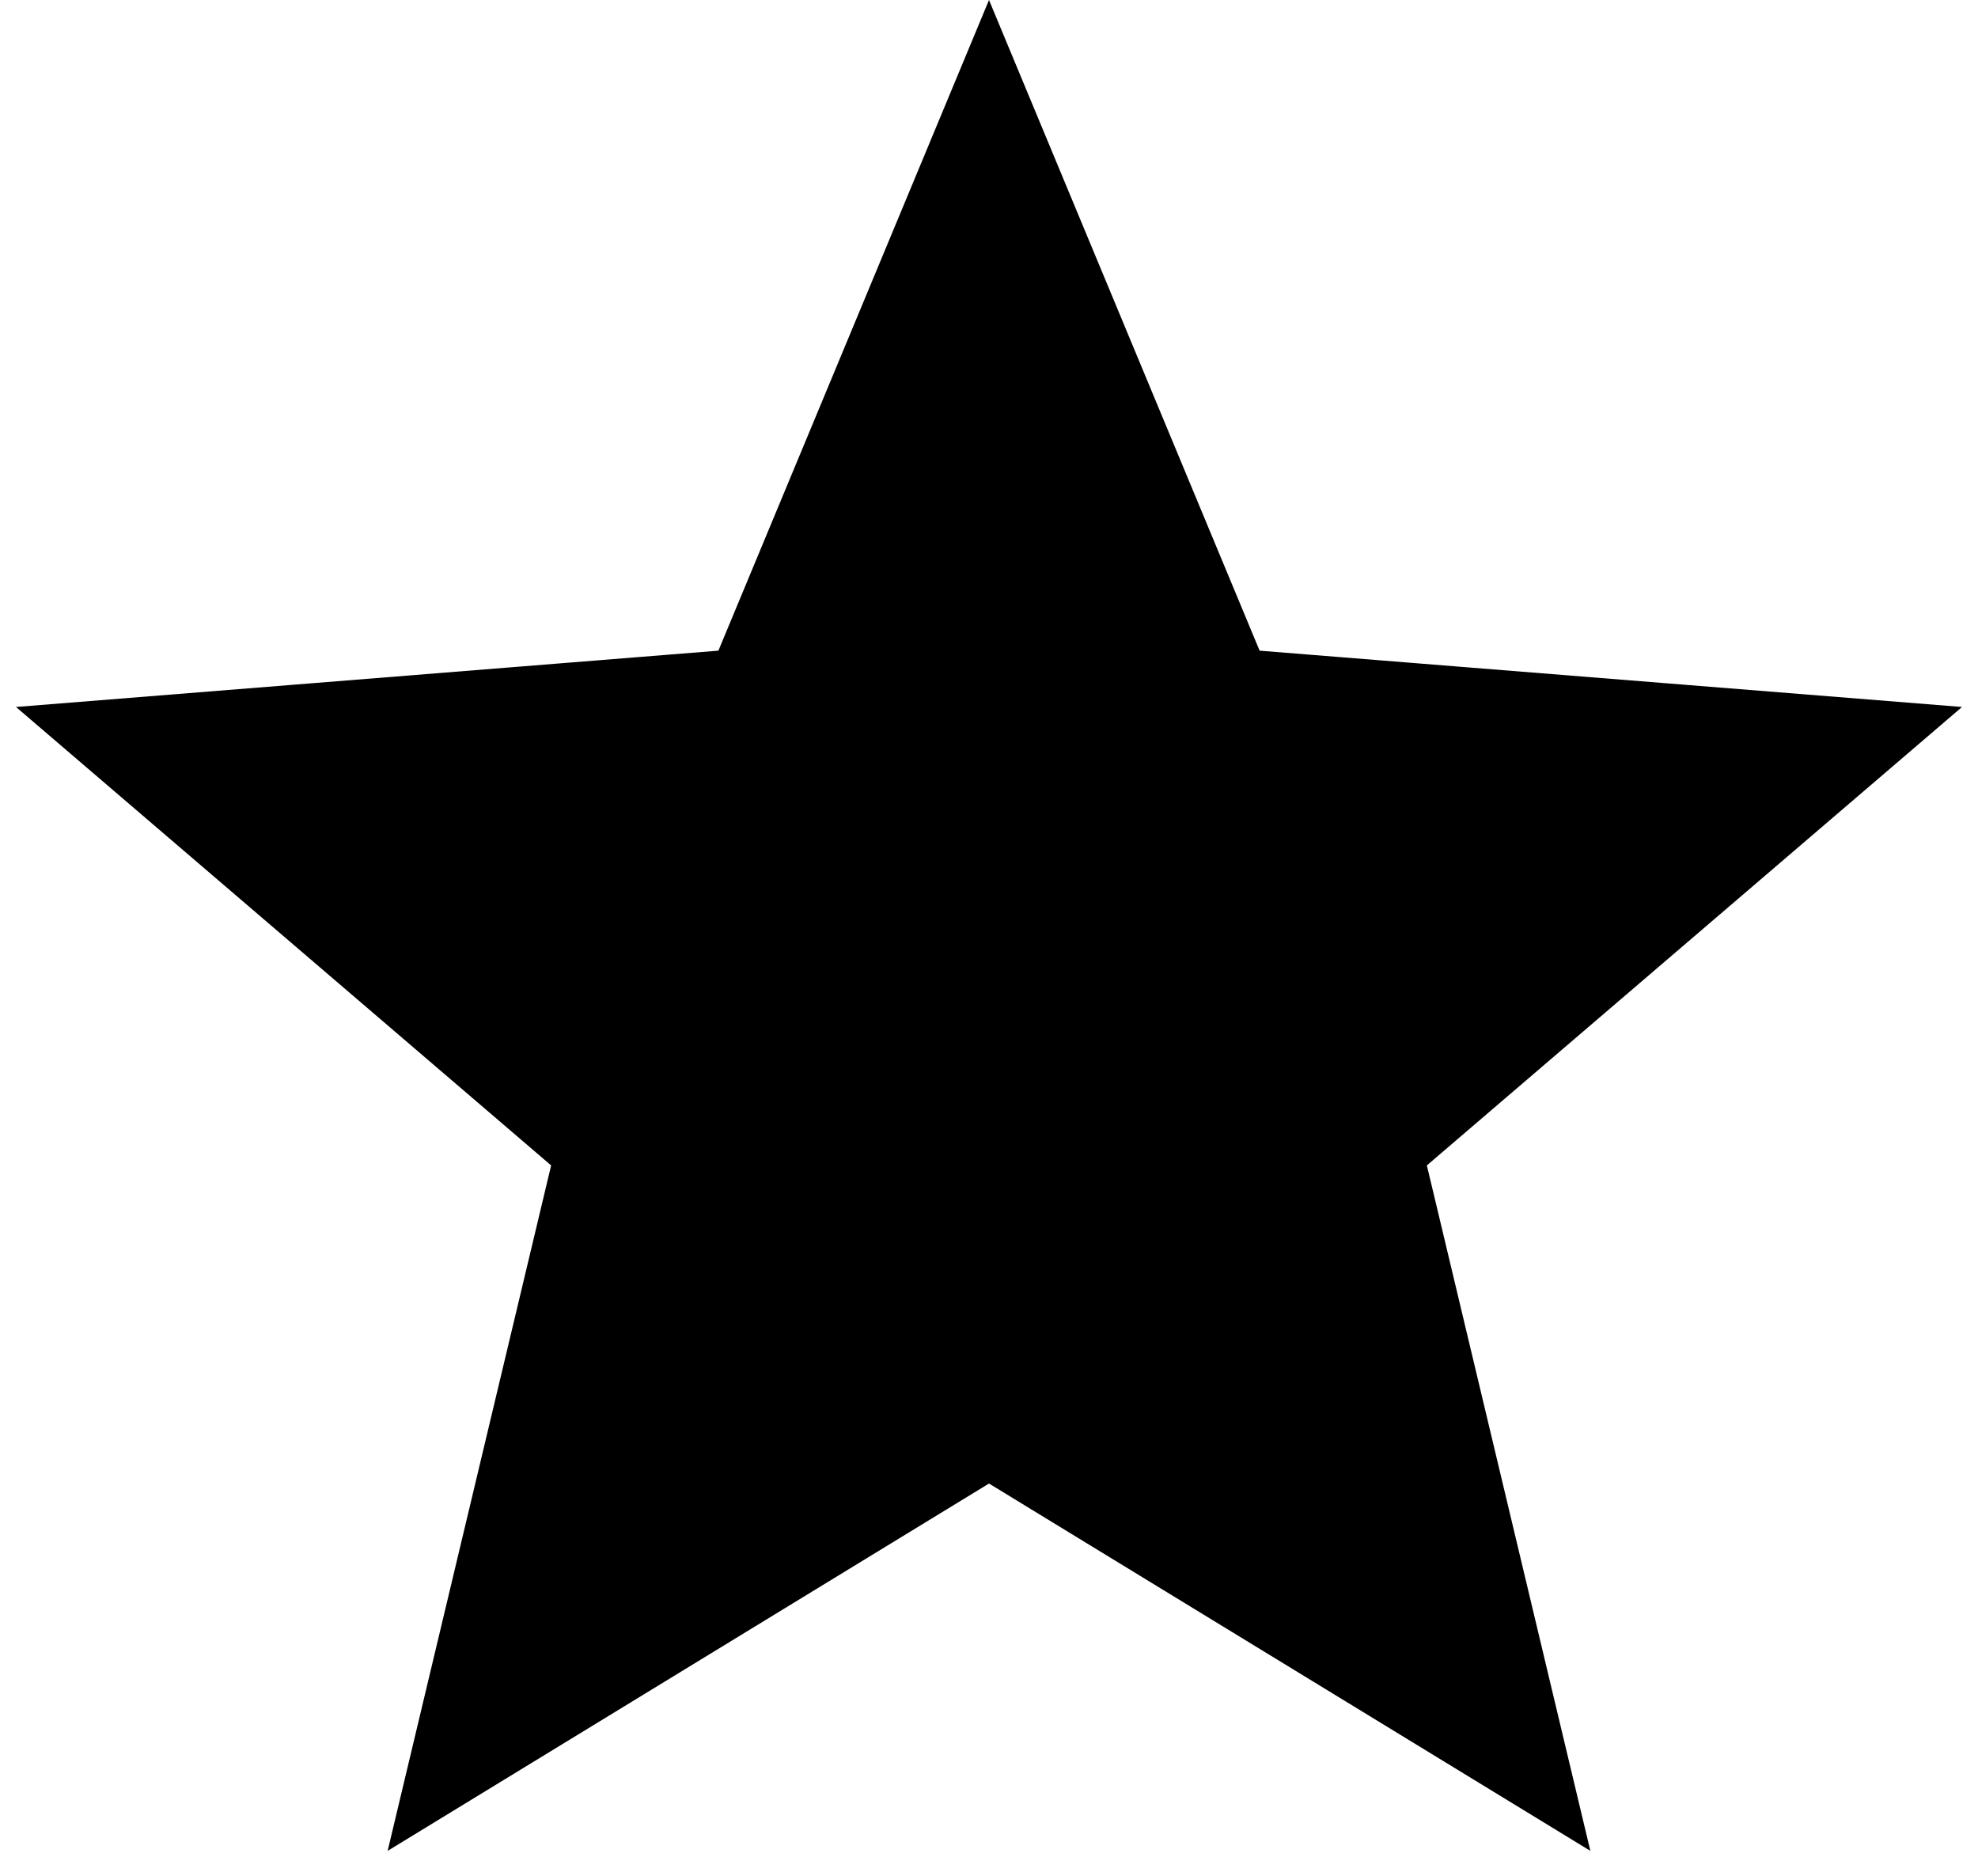 <svg width="58" height="55" viewBox="0 0 58 55" fill="none" xmlns="http://www.w3.org/2000/svg">
<path d="M29 1.302L36.473 19.27L36.591 19.552L36.895 19.577L56.293 21.132L41.514 33.792L41.282 33.991L41.353 34.288L45.868 53.217L29.261 43.073L29 42.914L28.739 43.073L12.132 53.217L16.647 34.288L16.718 33.991L16.486 33.792L1.707 21.132L21.105 19.577L21.409 19.552L21.527 19.27L29 1.302Z" fill="black" stroke="black"/>
</svg>
